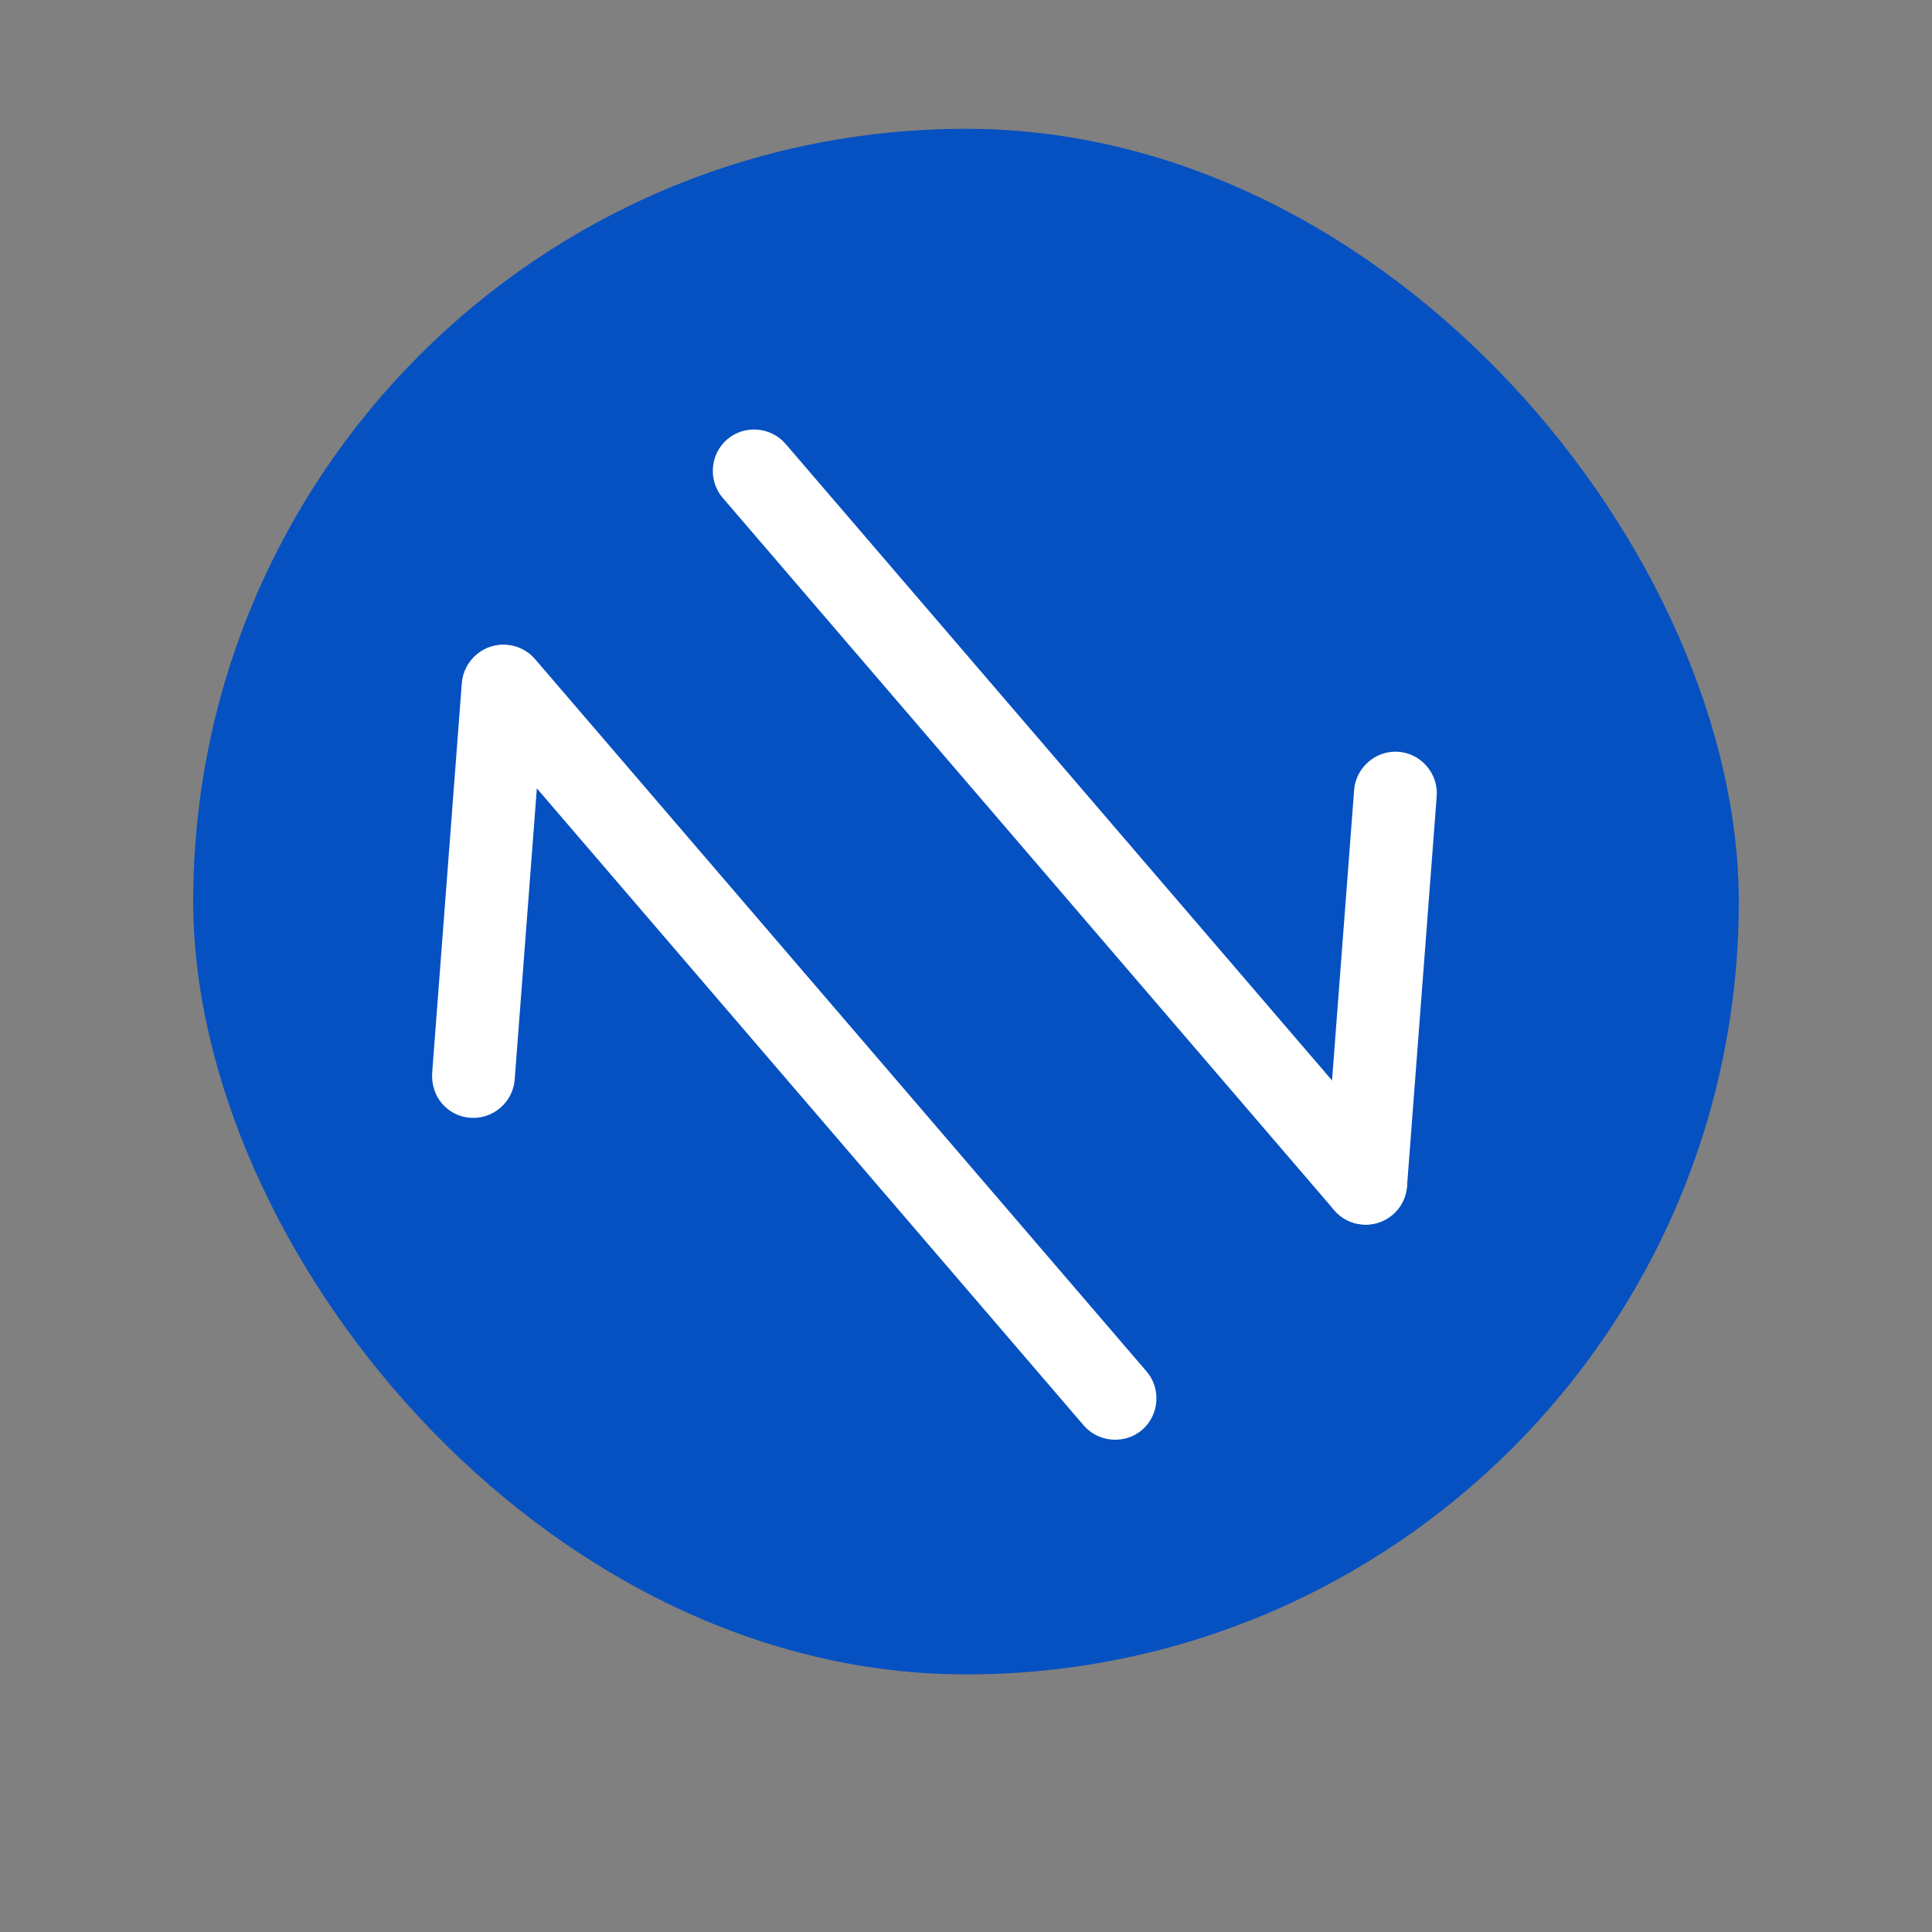 <svg width="30" height="30" viewBox="0 0 30 30" fill="none" xmlns="http://www.w3.org/2000/svg">
<rect x="0" y="0" width="30" height="30" fill="#808080" stroke="none"/>
<rect x="3" y="2" width="24" height="24" rx="12" fill="#0651C1"/>
<path d="M6.863 17.135C6.969 17.259 7.12 17.344 7.302 17.357C7.652 17.384 7.965 17.116 7.992 16.765L8.453 10.706C8.48 10.355 8.212 10.043 7.861 10.016C7.51 9.99 7.198 10.258 7.171 10.608L6.71 16.668C6.702 16.843 6.756 17.012 6.863 17.135Z" fill="white"/>
<path d="M7.331 11.071L16.828 22.134C17.057 22.4 17.468 22.432 17.735 22.203C18.001 21.974 18.033 21.562 17.804 21.296L8.307 10.233C8.078 9.966 7.666 9.935 7.4 10.164C7.133 10.393 7.101 10.804 7.331 11.071Z" fill="white"/>
<path d="M20.719 18.793C20.825 18.916 20.977 19.001 21.158 19.015C21.509 19.042 21.821 18.773 21.848 18.423L22.309 12.364C22.336 12.013 22.068 11.7 21.717 11.674C21.367 11.647 21.054 11.915 21.027 12.266L20.566 18.325C20.553 18.494 20.613 18.669 20.719 18.793Z" fill="white"/>
<path d="M11.222 7.73L20.719 18.793C20.948 19.06 21.359 19.091 21.626 18.862C21.893 18.633 21.924 18.222 21.695 17.955L12.198 6.892C11.969 6.625 11.558 6.594 11.291 6.823C11.024 7.052 10.993 7.463 11.222 7.73Z" fill="white"/>
</svg>
